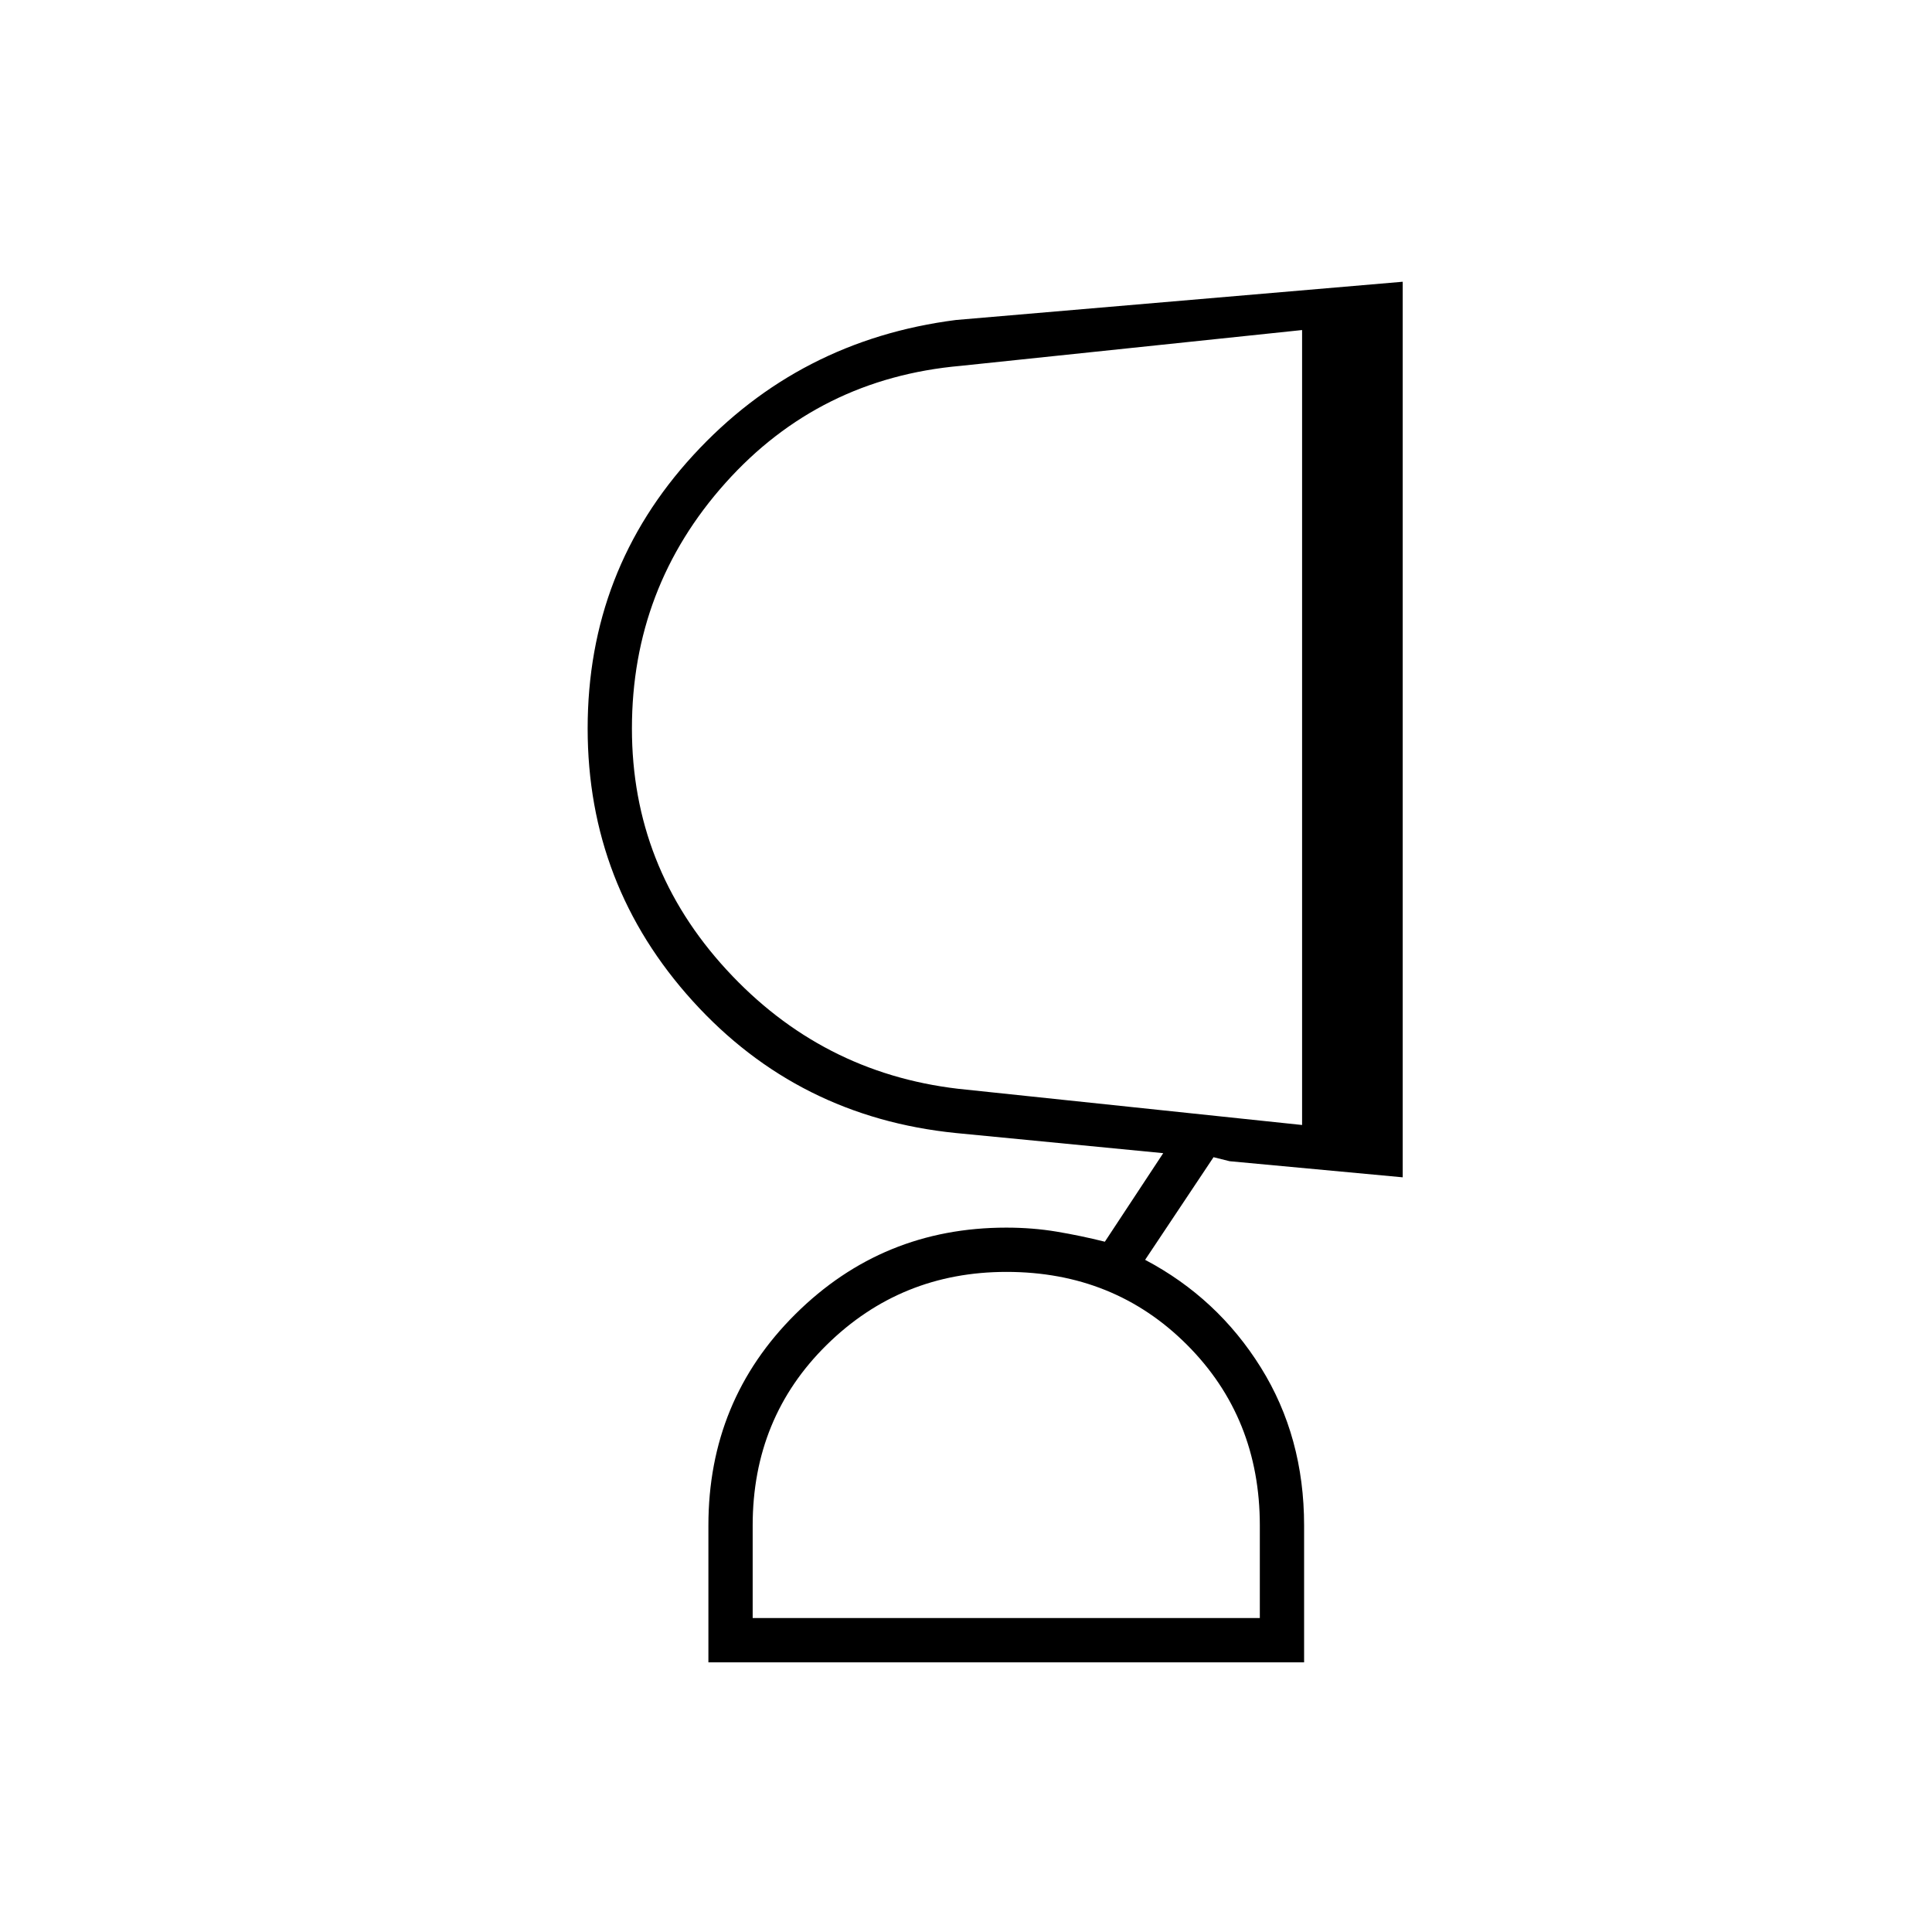 <svg xmlns="http://www.w3.org/2000/svg" width="48" height="48" viewBox="0 96 960 960"><path d="M500.118 728q-52.451 0-89.285 36.225Q374 800.45 374 854v46h252v-46q0-53.55-36.191-89.775Q553.618 728 500.118 728ZM314 458q0 68.715 47 119.858Q408 629 476 637l171 18V260l-169.589 17.783Q407 284 360.5 335.943T314 458Zm334 464H352v-68q0-62.16 43.29-105.08T500 706q13.129 0 25.065 2Q537 710 549 713l29-44-103-10q-78.515-7.926-130.758-65.539Q292 535.847 292 457.97q0-78.672 52.5-135.821T475 255l222-19v445l-86-8-8-2-34 51q36 19 57.5 53.5T648 854v68Zm-148-22Zm147-443Z"/></svg>